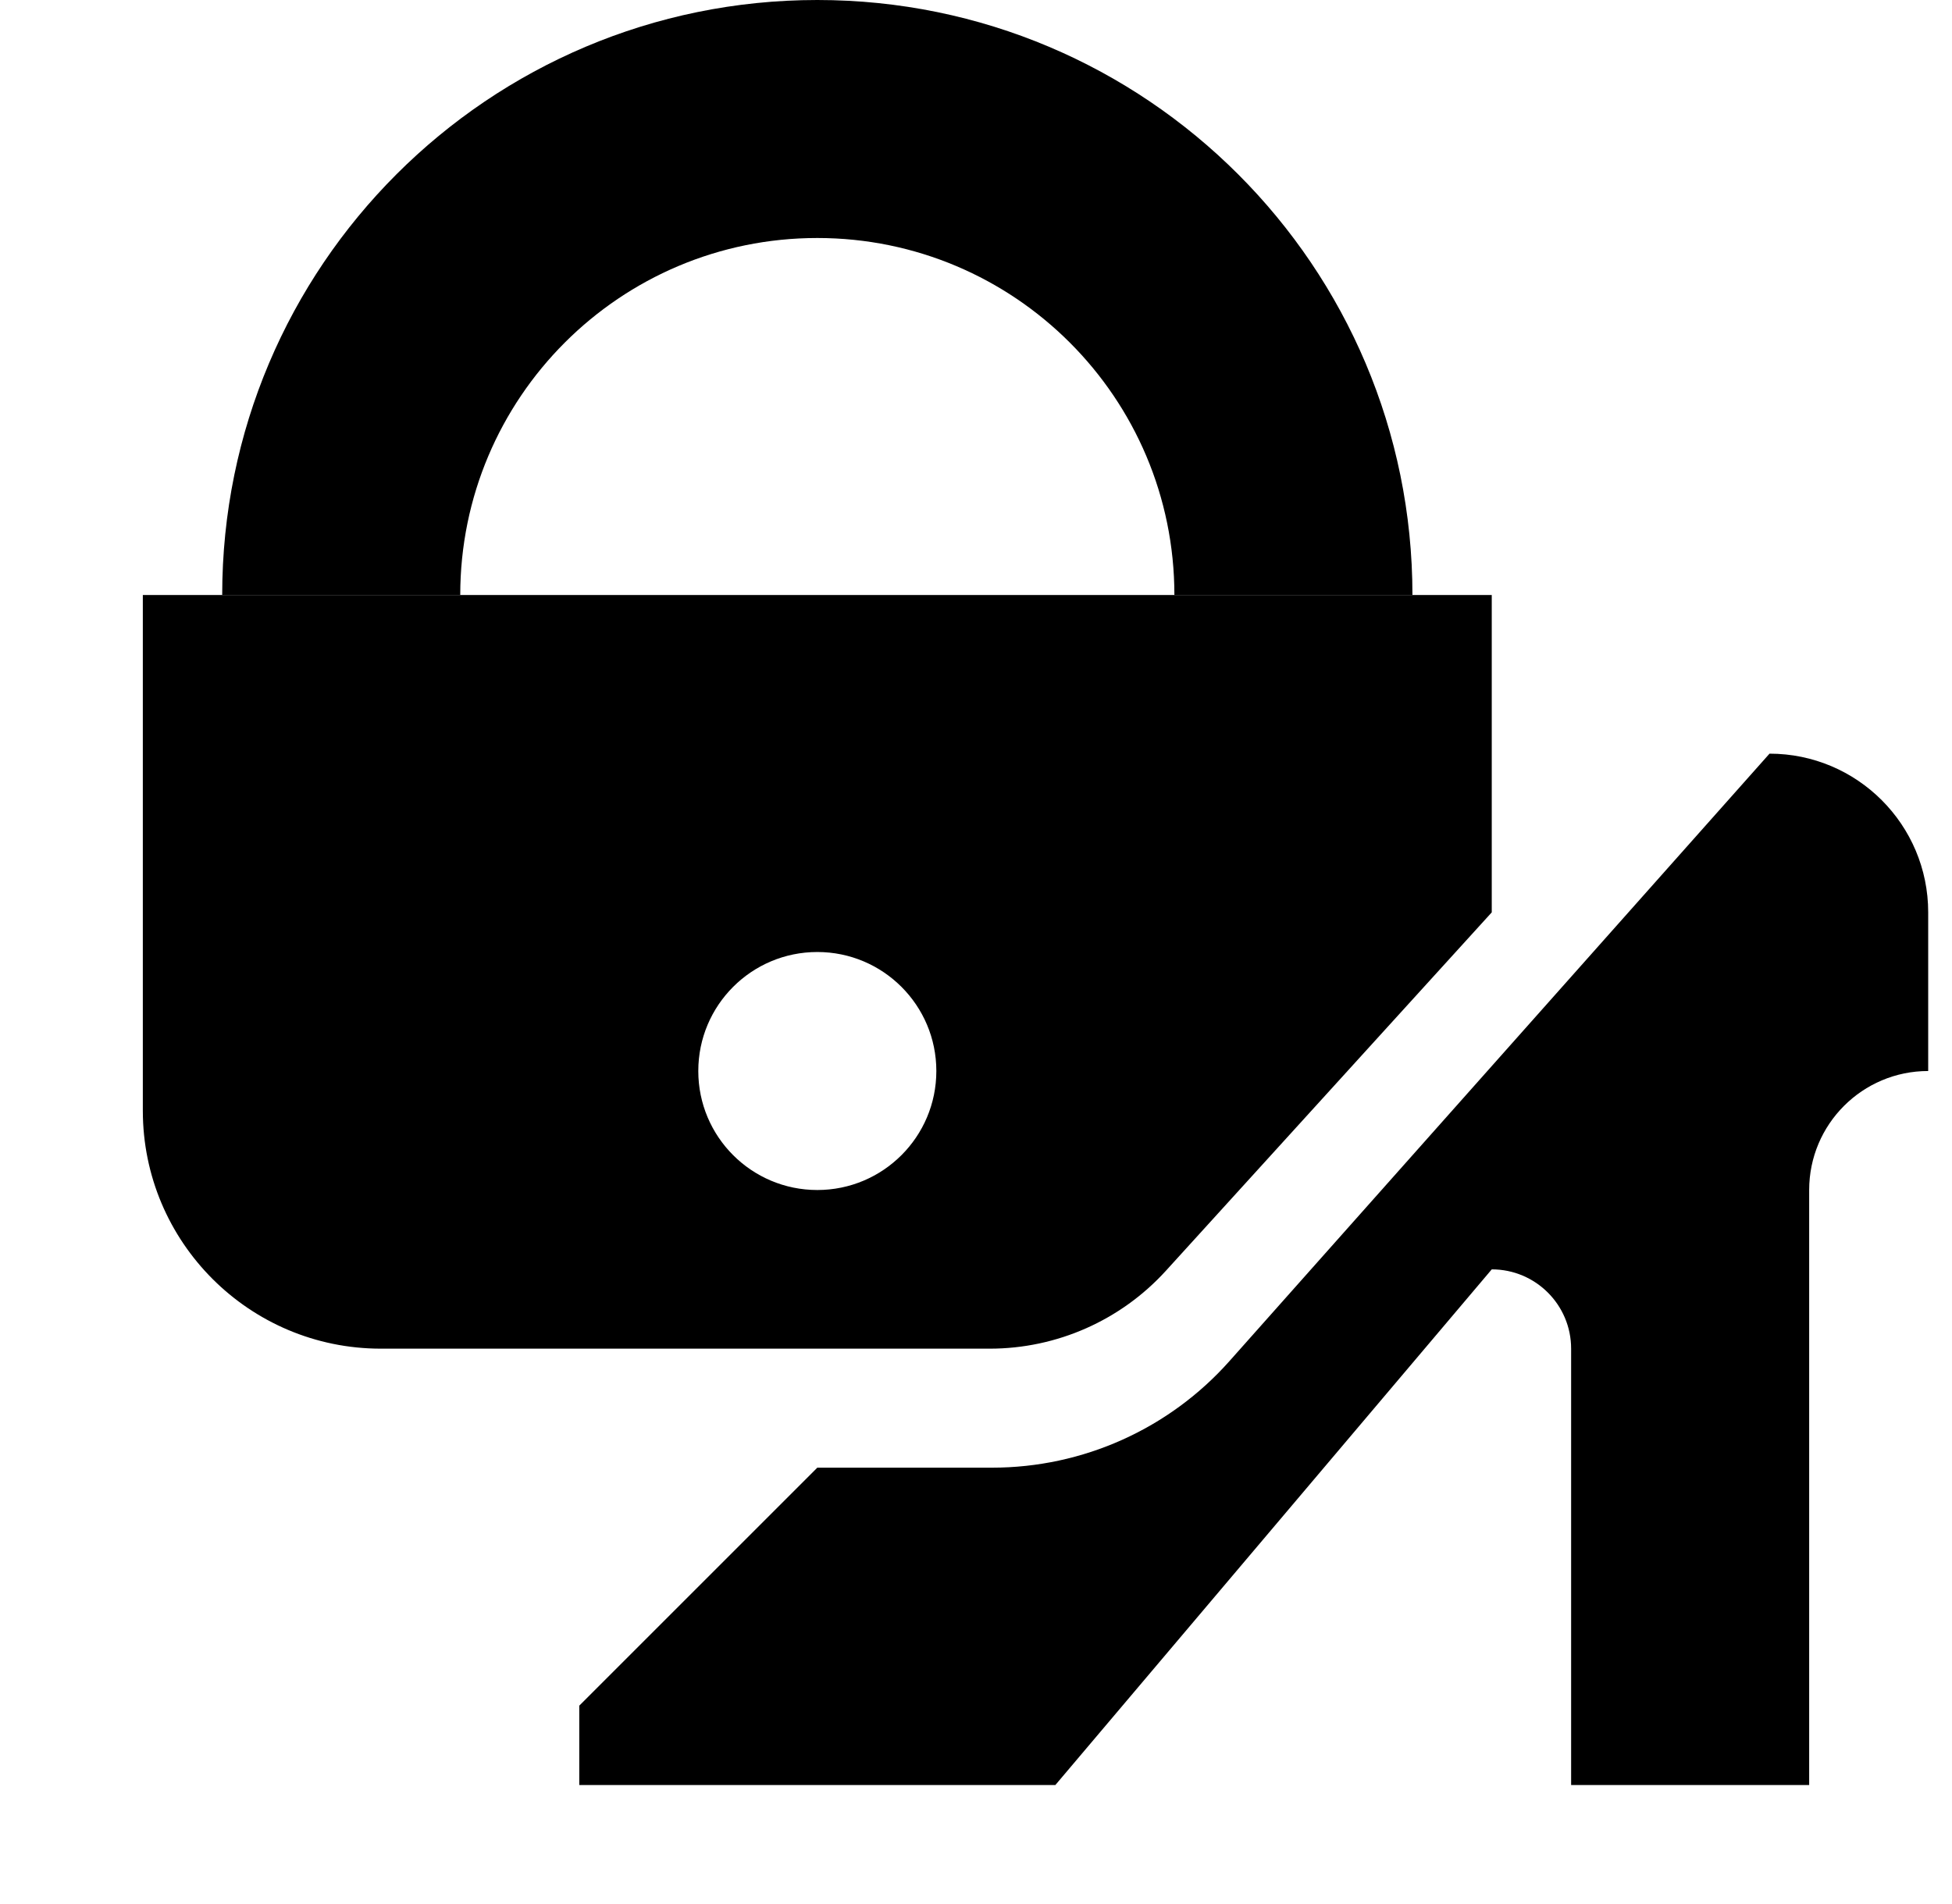 <svg width="41" height="40" viewBox="0 0 41 40" fill="none" xmlns="http://www.w3.org/2000/svg">
<g clip-path="url(#clip0_951_409354)">
<path fill-rule="evenodd" clip-rule="evenodd" d="M3 23.333C3 26.095 5.239 28.333 8 28.333H20.788C22.197 28.333 23.54 27.739 24.488 26.697L31.333 19.167V12.5H3V23.333ZM17.167 25C18.547 25 19.667 23.881 19.667 22.5C19.667 21.119 18.547 20 17.167 20C15.786 20 14.667 21.119 14.667 22.5C14.667 23.881 15.786 25 17.167 25Z" fill="currentColor"/>
<path fill-rule="evenodd" clip-rule="evenodd" d="M4.667 12.5C4.667 5.596 10.263 0 17.167 0C24.07 0 29.667 5.596 29.667 12.5H24.667C24.667 8.358 21.309 5 17.167 5C13.024 5 9.667 8.358 9.667 12.5H4.667Z" fill="currentColor"/>
<path d="M12.167 37.5H22.167L31.333 26.667C32.254 26.667 33 27.413 33 28.333V37.5H38V25C38 23.619 39.119 22.5 40.5 22.5V19.167C40.5 17.326 39.008 15.833 37.167 15.833L25.822 28.596C24.557 30.019 22.744 30.833 20.84 30.833H17.167L12.167 35.833V37.5Z" fill="currentColor"/>
</g>
<defs>
<clipPath id="clip0_951_409354">
<rect width="40" height="40" fill="white" transform="translate(0.5)"/>
</clipPath>
</defs>
</svg>
